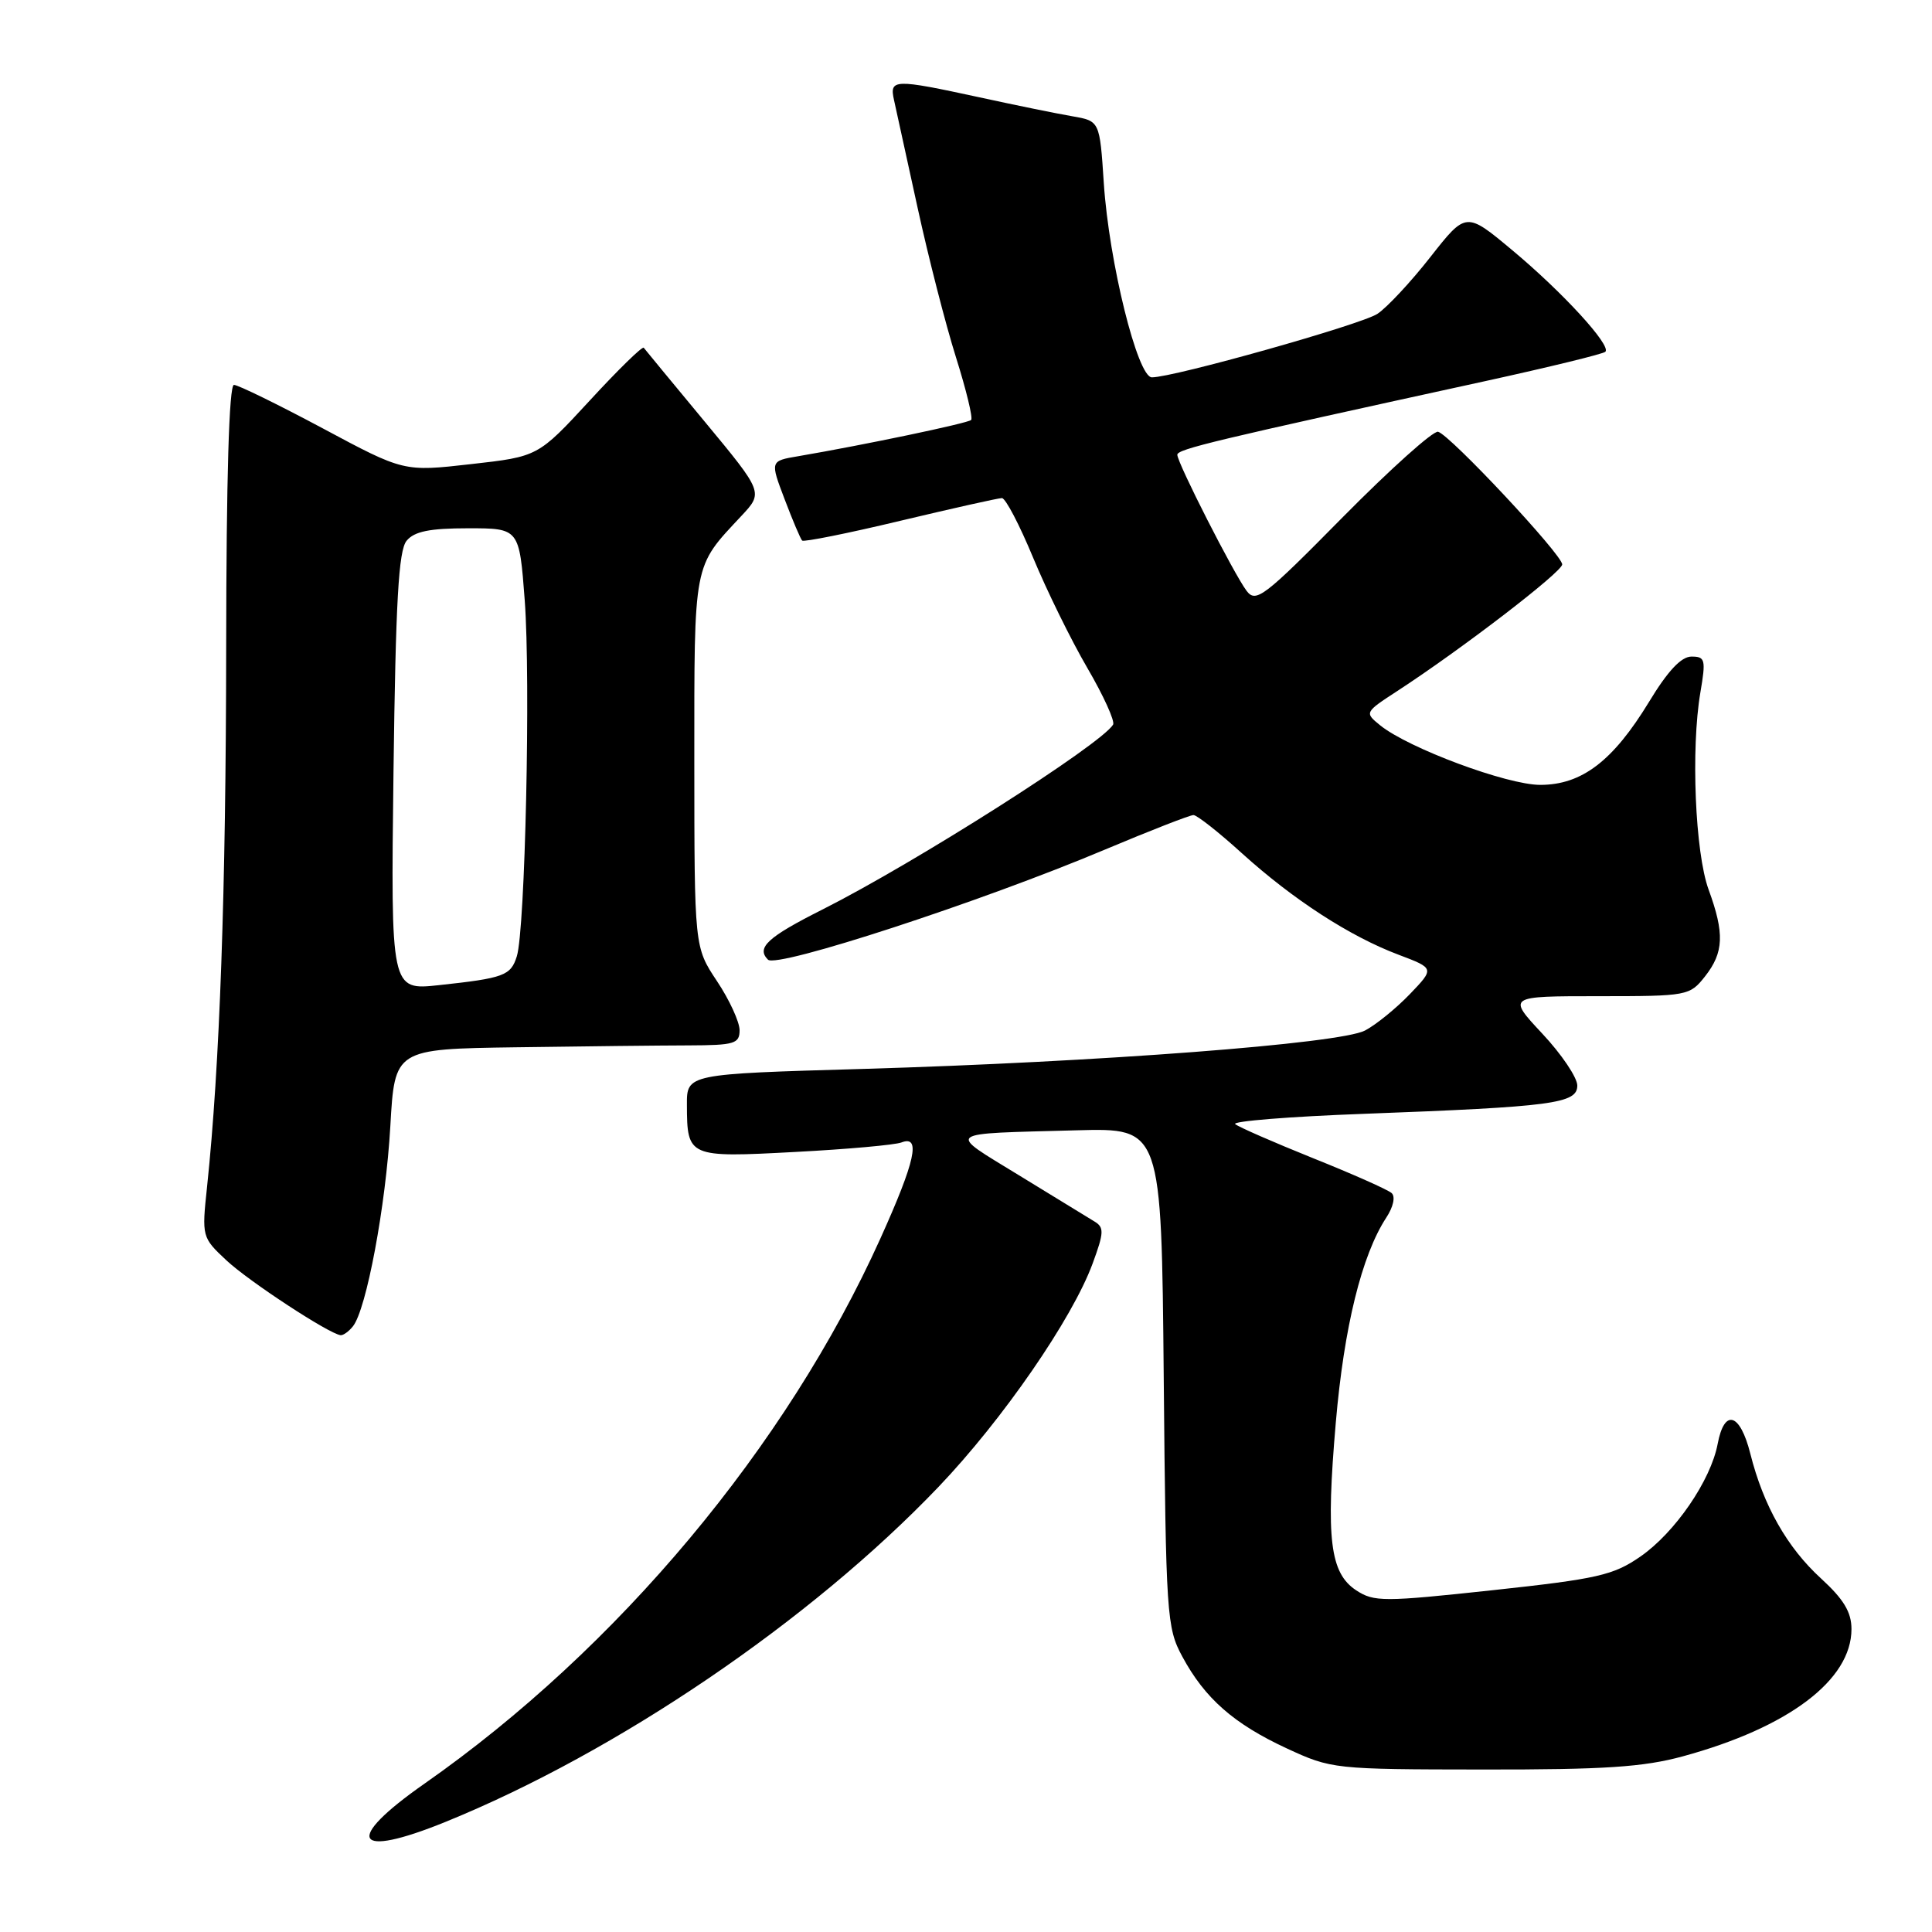 <?xml version="1.0" encoding="UTF-8" standalone="no"?>
<!DOCTYPE svg PUBLIC "-//W3C//DTD SVG 1.1//EN" "http://www.w3.org/Graphics/SVG/1.1/DTD/svg11.dtd" >
<svg xmlns="http://www.w3.org/2000/svg" xmlns:xlink="http://www.w3.org/1999/xlink" version="1.1" viewBox="0 0 256 256">
 <g >
 <path fill="currentColor"
d=" M 59.03 241.41 C 81.79 232.16 107.43 214.74 124.35 197.03 C 132.85 188.13 142.09 174.74 144.78 167.42 C 146.30 163.29 146.32 162.63 145.00 161.84 C 144.18 161.34 139.68 158.59 135.00 155.72 C 125.39 149.82 124.83 150.26 142.70 149.77 C 153.90 149.47 153.90 149.47 154.20 182.49 C 154.49 214.11 154.59 215.67 156.66 219.50 C 159.65 225.05 163.49 228.42 170.50 231.67 C 176.42 234.41 176.76 234.45 196.50 234.47 C 212.61 234.49 217.76 234.15 223.00 232.72 C 237.00 228.90 245.33 222.61 245.33 215.86 C 245.33 213.62 244.30 211.91 241.31 209.17 C 236.80 205.05 233.66 199.51 231.93 192.63 C 230.57 187.22 228.49 186.59 227.60 191.32 C 226.69 196.17 221.94 203.09 217.35 206.26 C 213.78 208.73 211.68 209.21 197.79 210.71 C 183.32 212.27 182.06 212.27 179.71 210.73 C 176.23 208.45 175.67 203.91 177.00 188.50 C 178.09 175.84 180.44 166.31 183.69 161.34 C 184.62 159.93 184.92 158.56 184.40 158.09 C 183.90 157.64 179.22 155.56 174.00 153.47 C 168.78 151.37 164.13 149.34 163.67 148.95 C 163.22 148.57 170.87 147.95 180.67 147.59 C 205.78 146.65 209.00 146.23 209.00 143.84 C 209.00 142.78 206.91 139.68 204.36 136.96 C 199.73 132.00 199.73 132.00 211.79 132.00 C 223.63 132.00 223.89 131.95 225.93 129.37 C 228.42 126.20 228.52 123.68 226.40 117.88 C 224.61 112.99 224.04 99.20 225.31 91.75 C 226.05 87.40 225.95 87.00 224.13 87.00 C 222.77 87.00 220.99 88.90 218.50 93.01 C 213.73 100.84 209.60 104.00 204.09 104.00 C 199.68 104.00 186.63 99.14 182.88 96.11 C 180.80 94.42 180.81 94.39 185.14 91.57 C 193.68 86.01 207.00 75.78 207.00 74.79 C 207.00 73.50 192.12 57.60 190.55 57.21 C 189.91 57.05 184.24 62.14 177.95 68.50 C 167.49 79.11 166.42 79.93 165.18 78.29 C 163.50 76.06 156.00 61.33 156.00 60.26 C 156.00 59.51 160.82 58.36 196.85 50.49 C 205.29 48.64 212.44 46.90 212.72 46.61 C 213.54 45.79 207.06 38.72 200.38 33.15 C 194.26 28.04 194.26 28.04 189.53 34.06 C 186.93 37.38 183.77 40.76 182.51 41.59 C 180.32 43.02 155.53 50.00 152.63 50.00 C 150.73 50.00 146.95 34.72 146.26 24.27 C 145.72 16.04 145.72 16.04 142.11 15.41 C 140.12 15.07 134.57 13.94 129.76 12.89 C 118.44 10.44 117.84 10.46 118.46 13.25 C 118.74 14.49 120.14 20.90 121.58 27.50 C 123.02 34.10 125.31 43.03 126.67 47.34 C 128.03 51.66 128.94 55.40 128.68 55.65 C 128.25 56.08 114.50 58.96 105.77 60.45 C 102.04 61.08 102.04 61.08 103.97 66.16 C 105.03 68.95 106.07 71.41 106.29 71.63 C 106.51 71.84 112.36 70.67 119.29 69.01 C 126.22 67.36 132.28 66.00 132.76 66.00 C 133.24 66.00 135.10 69.56 136.90 73.91 C 138.70 78.25 141.93 84.83 144.08 88.51 C 146.23 92.19 147.76 95.57 147.49 96.02 C 145.83 98.70 121.27 114.32 108.99 120.51 C 101.71 124.17 100.18 125.58 101.76 127.16 C 102.93 128.33 129.94 119.51 146.40 112.58 C 152.39 110.06 157.67 108.00 158.14 108.00 C 158.60 108.00 161.50 110.28 164.57 113.07 C 171.35 119.20 178.85 124.07 185.30 126.50 C 190.09 128.31 190.09 128.31 186.80 131.74 C 184.98 133.63 182.32 135.79 180.87 136.55 C 177.55 138.29 145.67 140.72 114.25 141.64 C 91.00 142.31 91.00 142.31 91.02 146.41 C 91.04 153.33 91.21 153.40 105.36 152.64 C 112.26 152.28 118.60 151.71 119.45 151.38 C 122.05 150.38 121.29 153.84 116.66 164.10 C 104.23 191.66 81.84 218.44 56.25 236.34 C 45.47 243.88 46.83 246.37 59.03 241.41 Z  M 46.76 175.75 C 48.55 173.53 51.12 159.77 51.72 149.25 C 52.30 139.00 52.30 139.00 68.40 138.77 C 77.26 138.64 87.54 138.53 91.25 138.52 C 97.33 138.50 98.00 138.30 98.00 136.50 C 97.99 135.40 96.65 132.47 95.00 130.00 C 92.01 125.50 92.01 125.50 92.00 100.97 C 92.00 74.23 91.81 75.24 98.23 68.37 C 101.15 65.25 101.15 65.25 93.38 55.87 C 89.11 50.72 85.47 46.31 85.30 46.08 C 85.13 45.84 81.90 48.99 78.14 53.08 C 71.29 60.50 71.29 60.50 62.40 61.50 C 53.50 62.51 53.50 62.51 42.75 56.75 C 36.83 53.59 31.54 51.00 31.00 51.00 C 30.35 51.00 29.99 63.37 29.97 85.75 C 29.94 118.20 29.12 141.27 27.44 157.22 C 26.73 163.90 26.75 163.96 30.02 167.02 C 32.99 169.79 43.57 176.73 45.13 176.92 C 45.47 176.96 46.21 176.44 46.76 175.75 Z  M 52.14 102.26 C 52.43 79.65 52.81 72.94 53.88 71.65 C 54.90 70.41 56.95 70.00 62.03 70.00 C 68.81 70.00 68.81 70.00 69.53 79.55 C 70.32 90.11 69.59 123.23 68.48 126.72 C 67.68 129.28 66.77 129.61 58.14 130.54 C 51.78 131.22 51.78 131.22 52.14 102.26 Z "/>
</g>
</svg>
